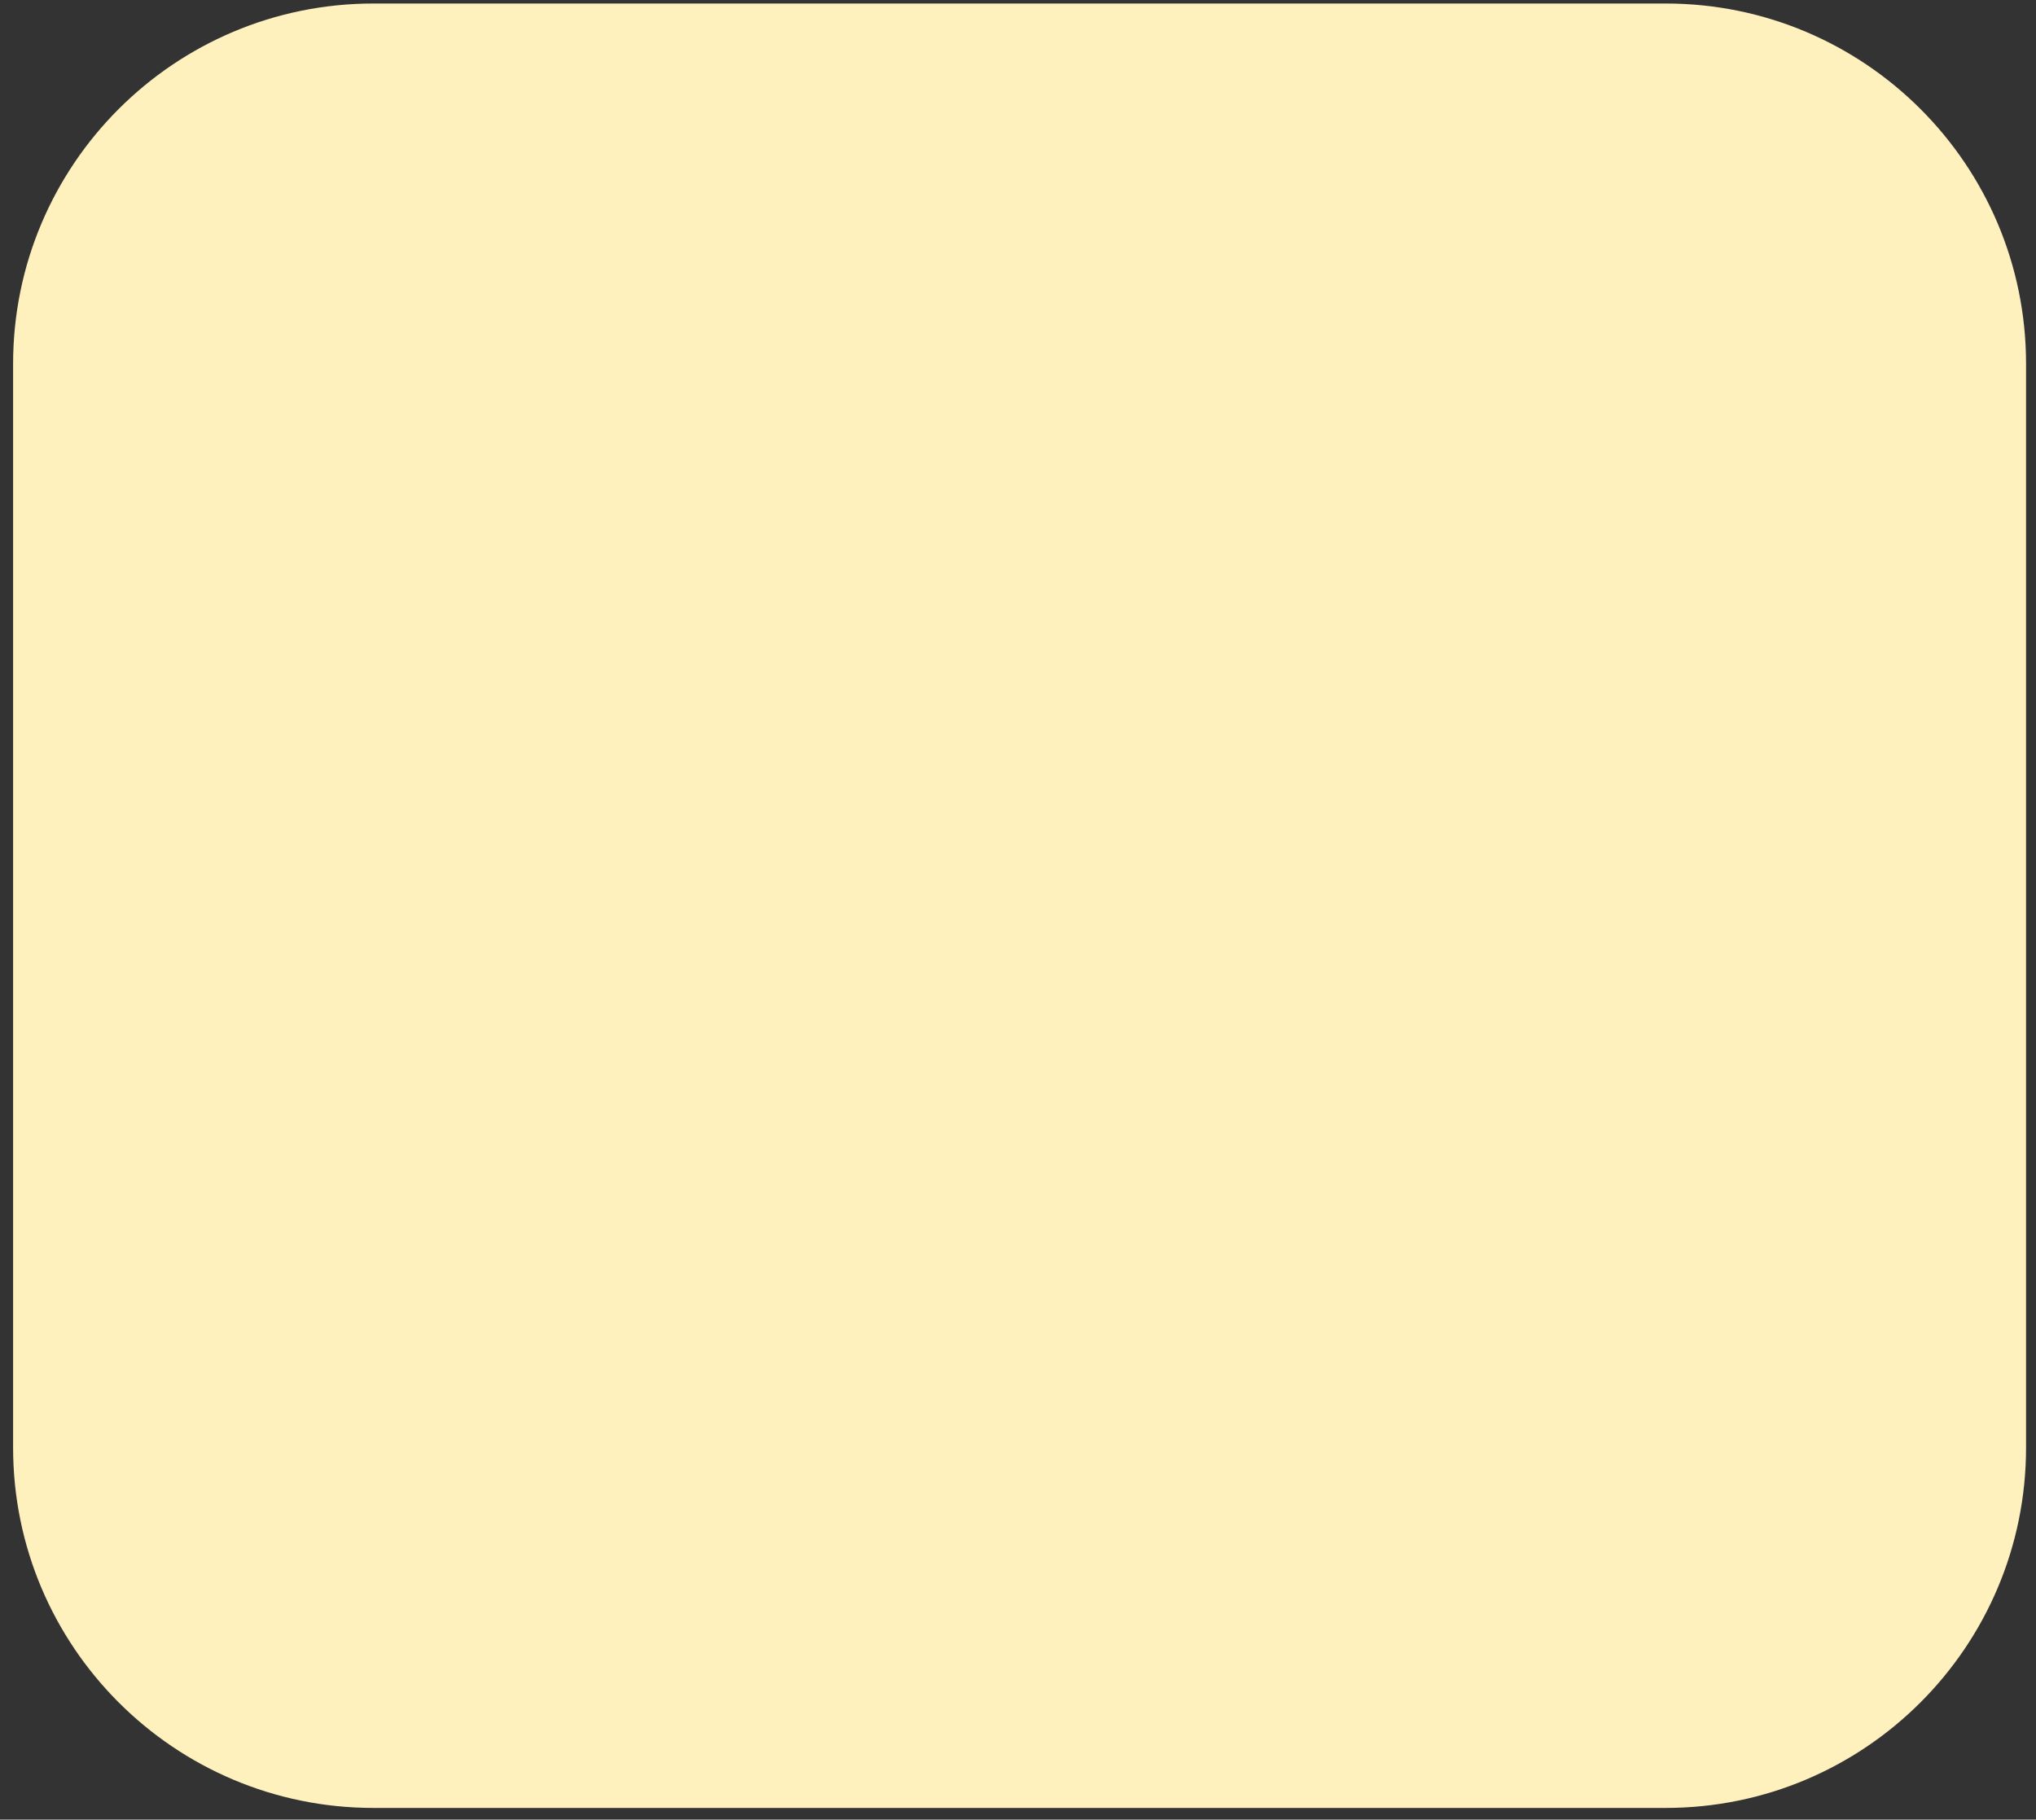 <svg width="113" height="101" viewBox="0 0 113 101" fill="none" xmlns="http://www.w3.org/2000/svg">
<rect x="0" y="0" width="113" height="101" fill="#333333" stroke="none"/>
<path d="M0.727 80.352C0.727 91.397 9.681 100.352 20.727 100.352H92.448C103.493 100.352 112.448 91.397 112.448 80.352V20.195C112.448 9.149 103.493 0.195 92.448 0.195H20.727C9.681 0.195 0.727 9.149 0.727 20.195V80.352Z" fill="#FFF1BD"/>
</svg>
